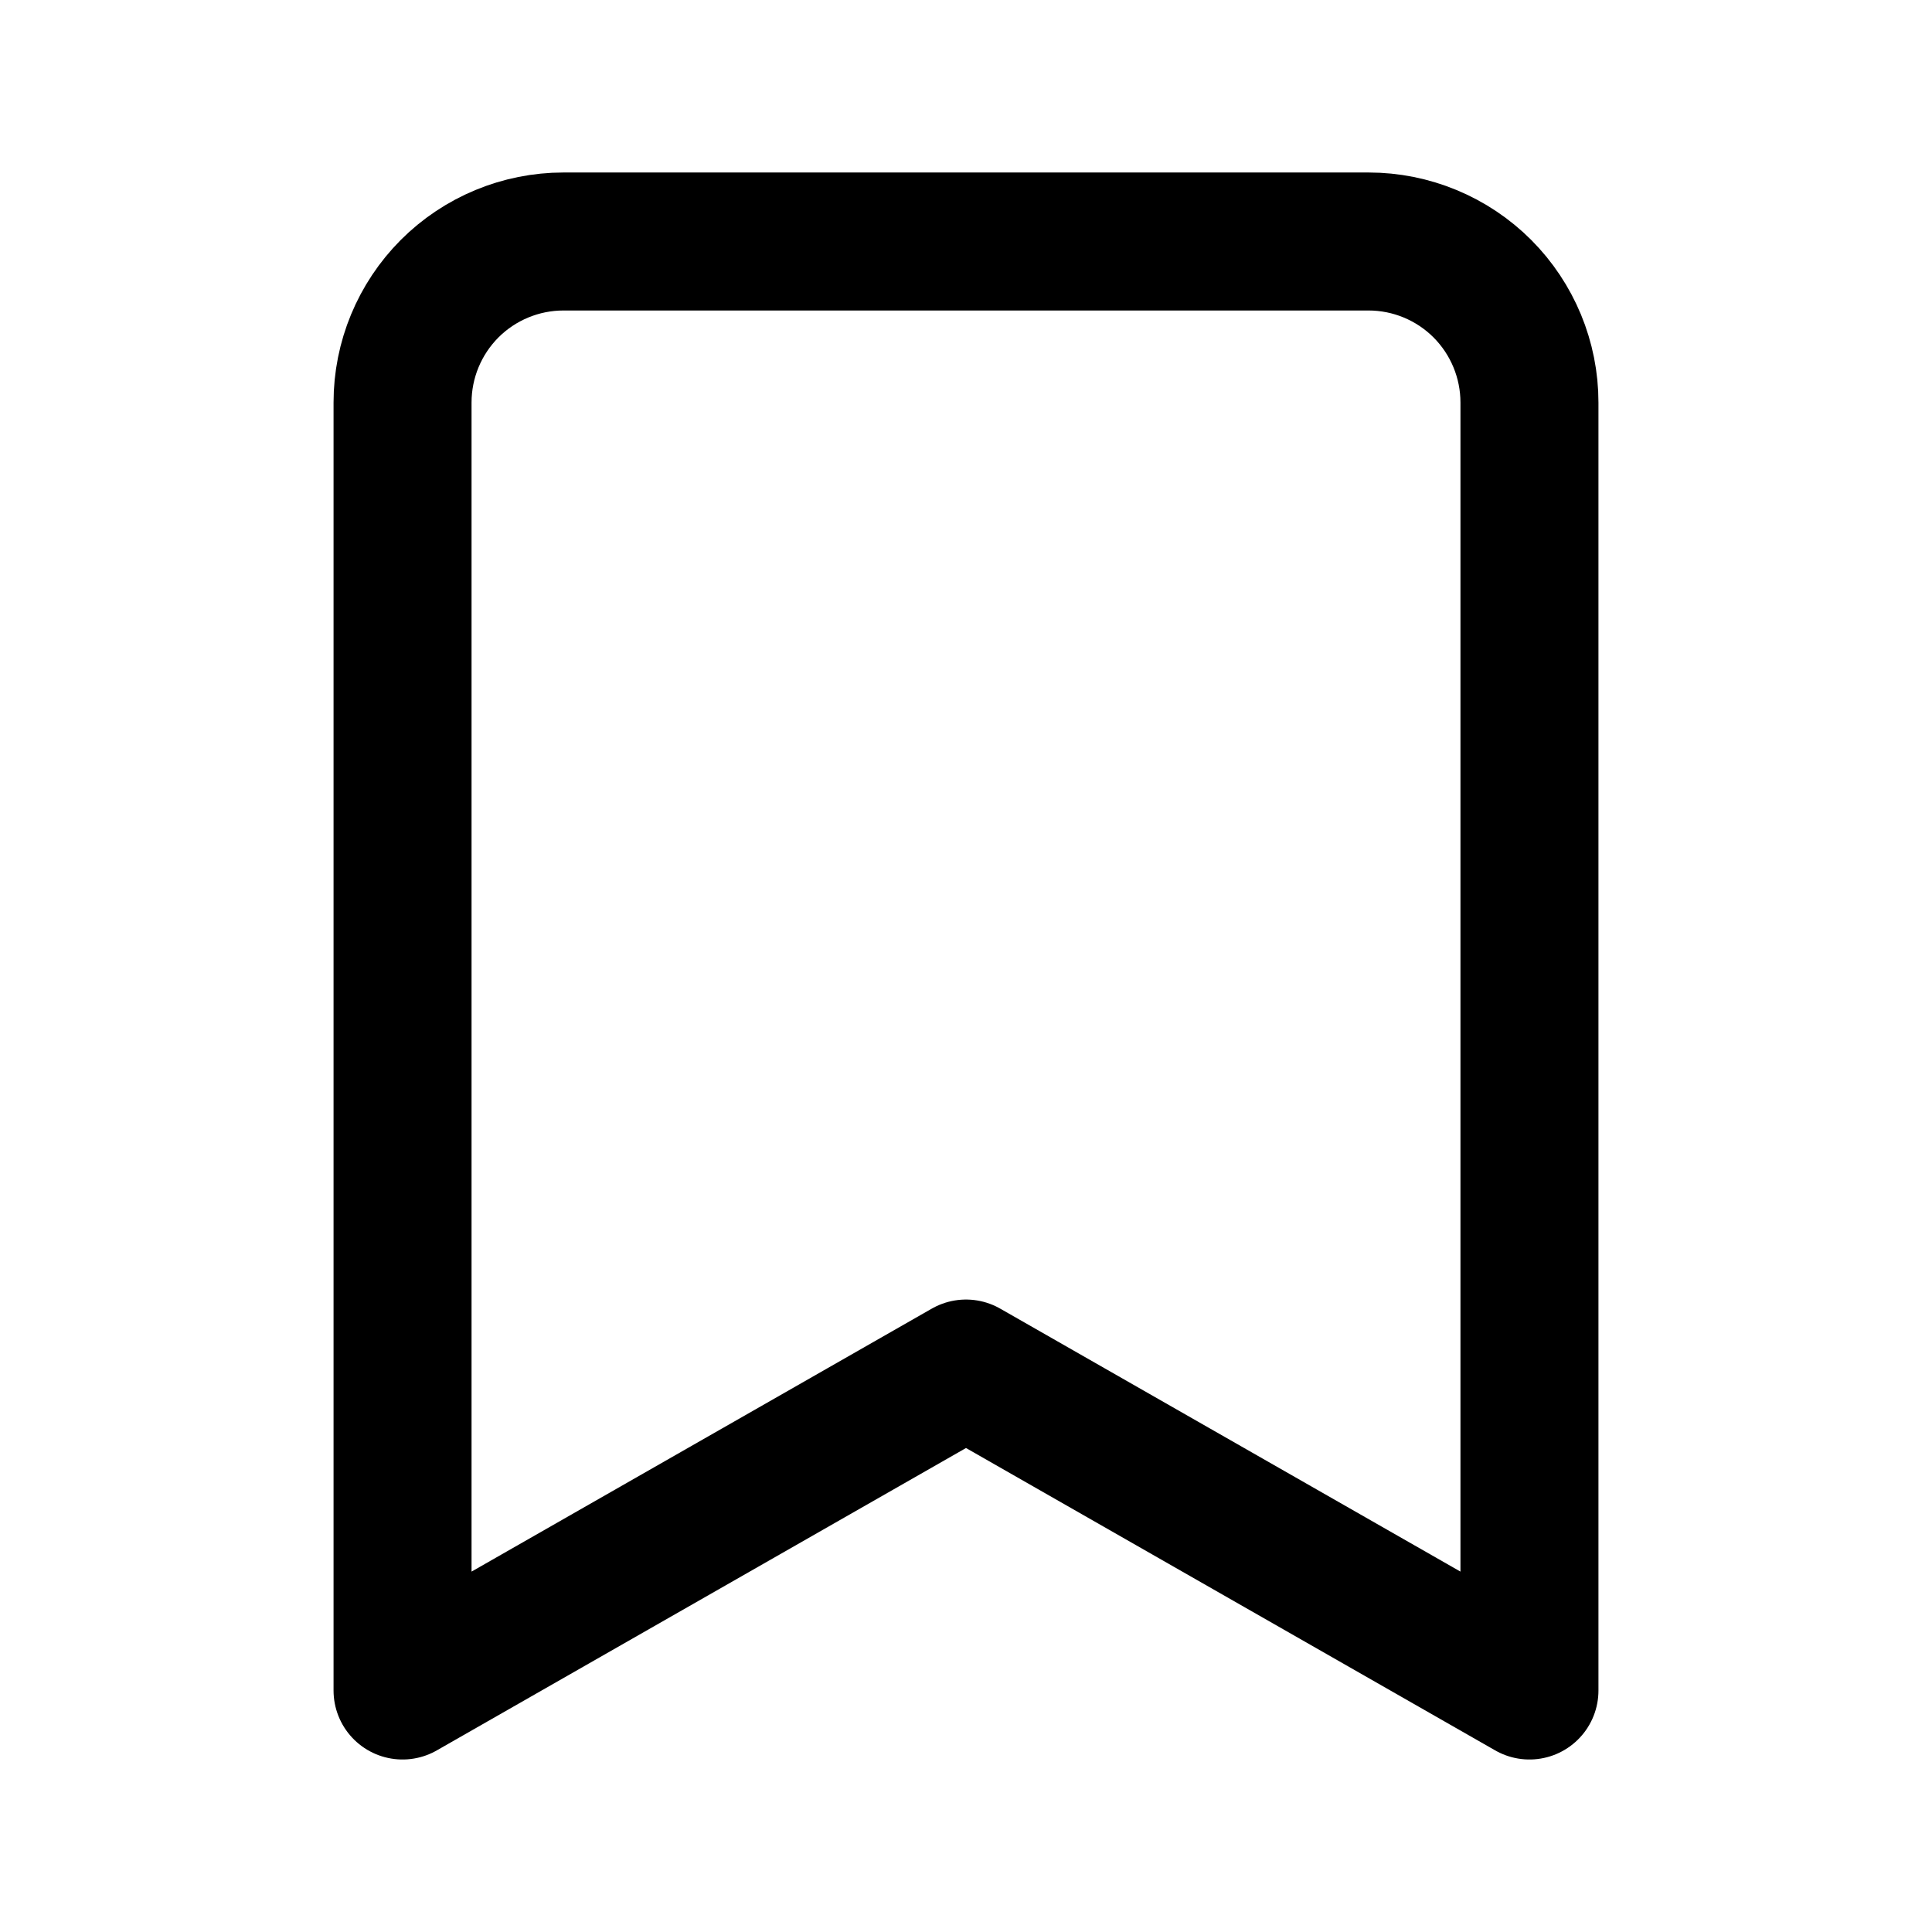 <svg width="14" height="14" viewBox="0 0 14 14" fill="none" xmlns="http://www.w3.org/2000/svg">
<path d="M11.083 12.25L7 9.917L2.917 12.25V2.917C2.917 2.607 3.04 2.311 3.258 2.092C3.477 1.873 3.774 1.75 4.083 1.75H9.917C10.226 1.75 10.523 1.873 10.742 2.092C10.96 2.311 11.083 2.607 11.083 2.917V12.25Z" stroke="black" stroke-linecap="round" stroke-linejoin="round"/>
</svg>

